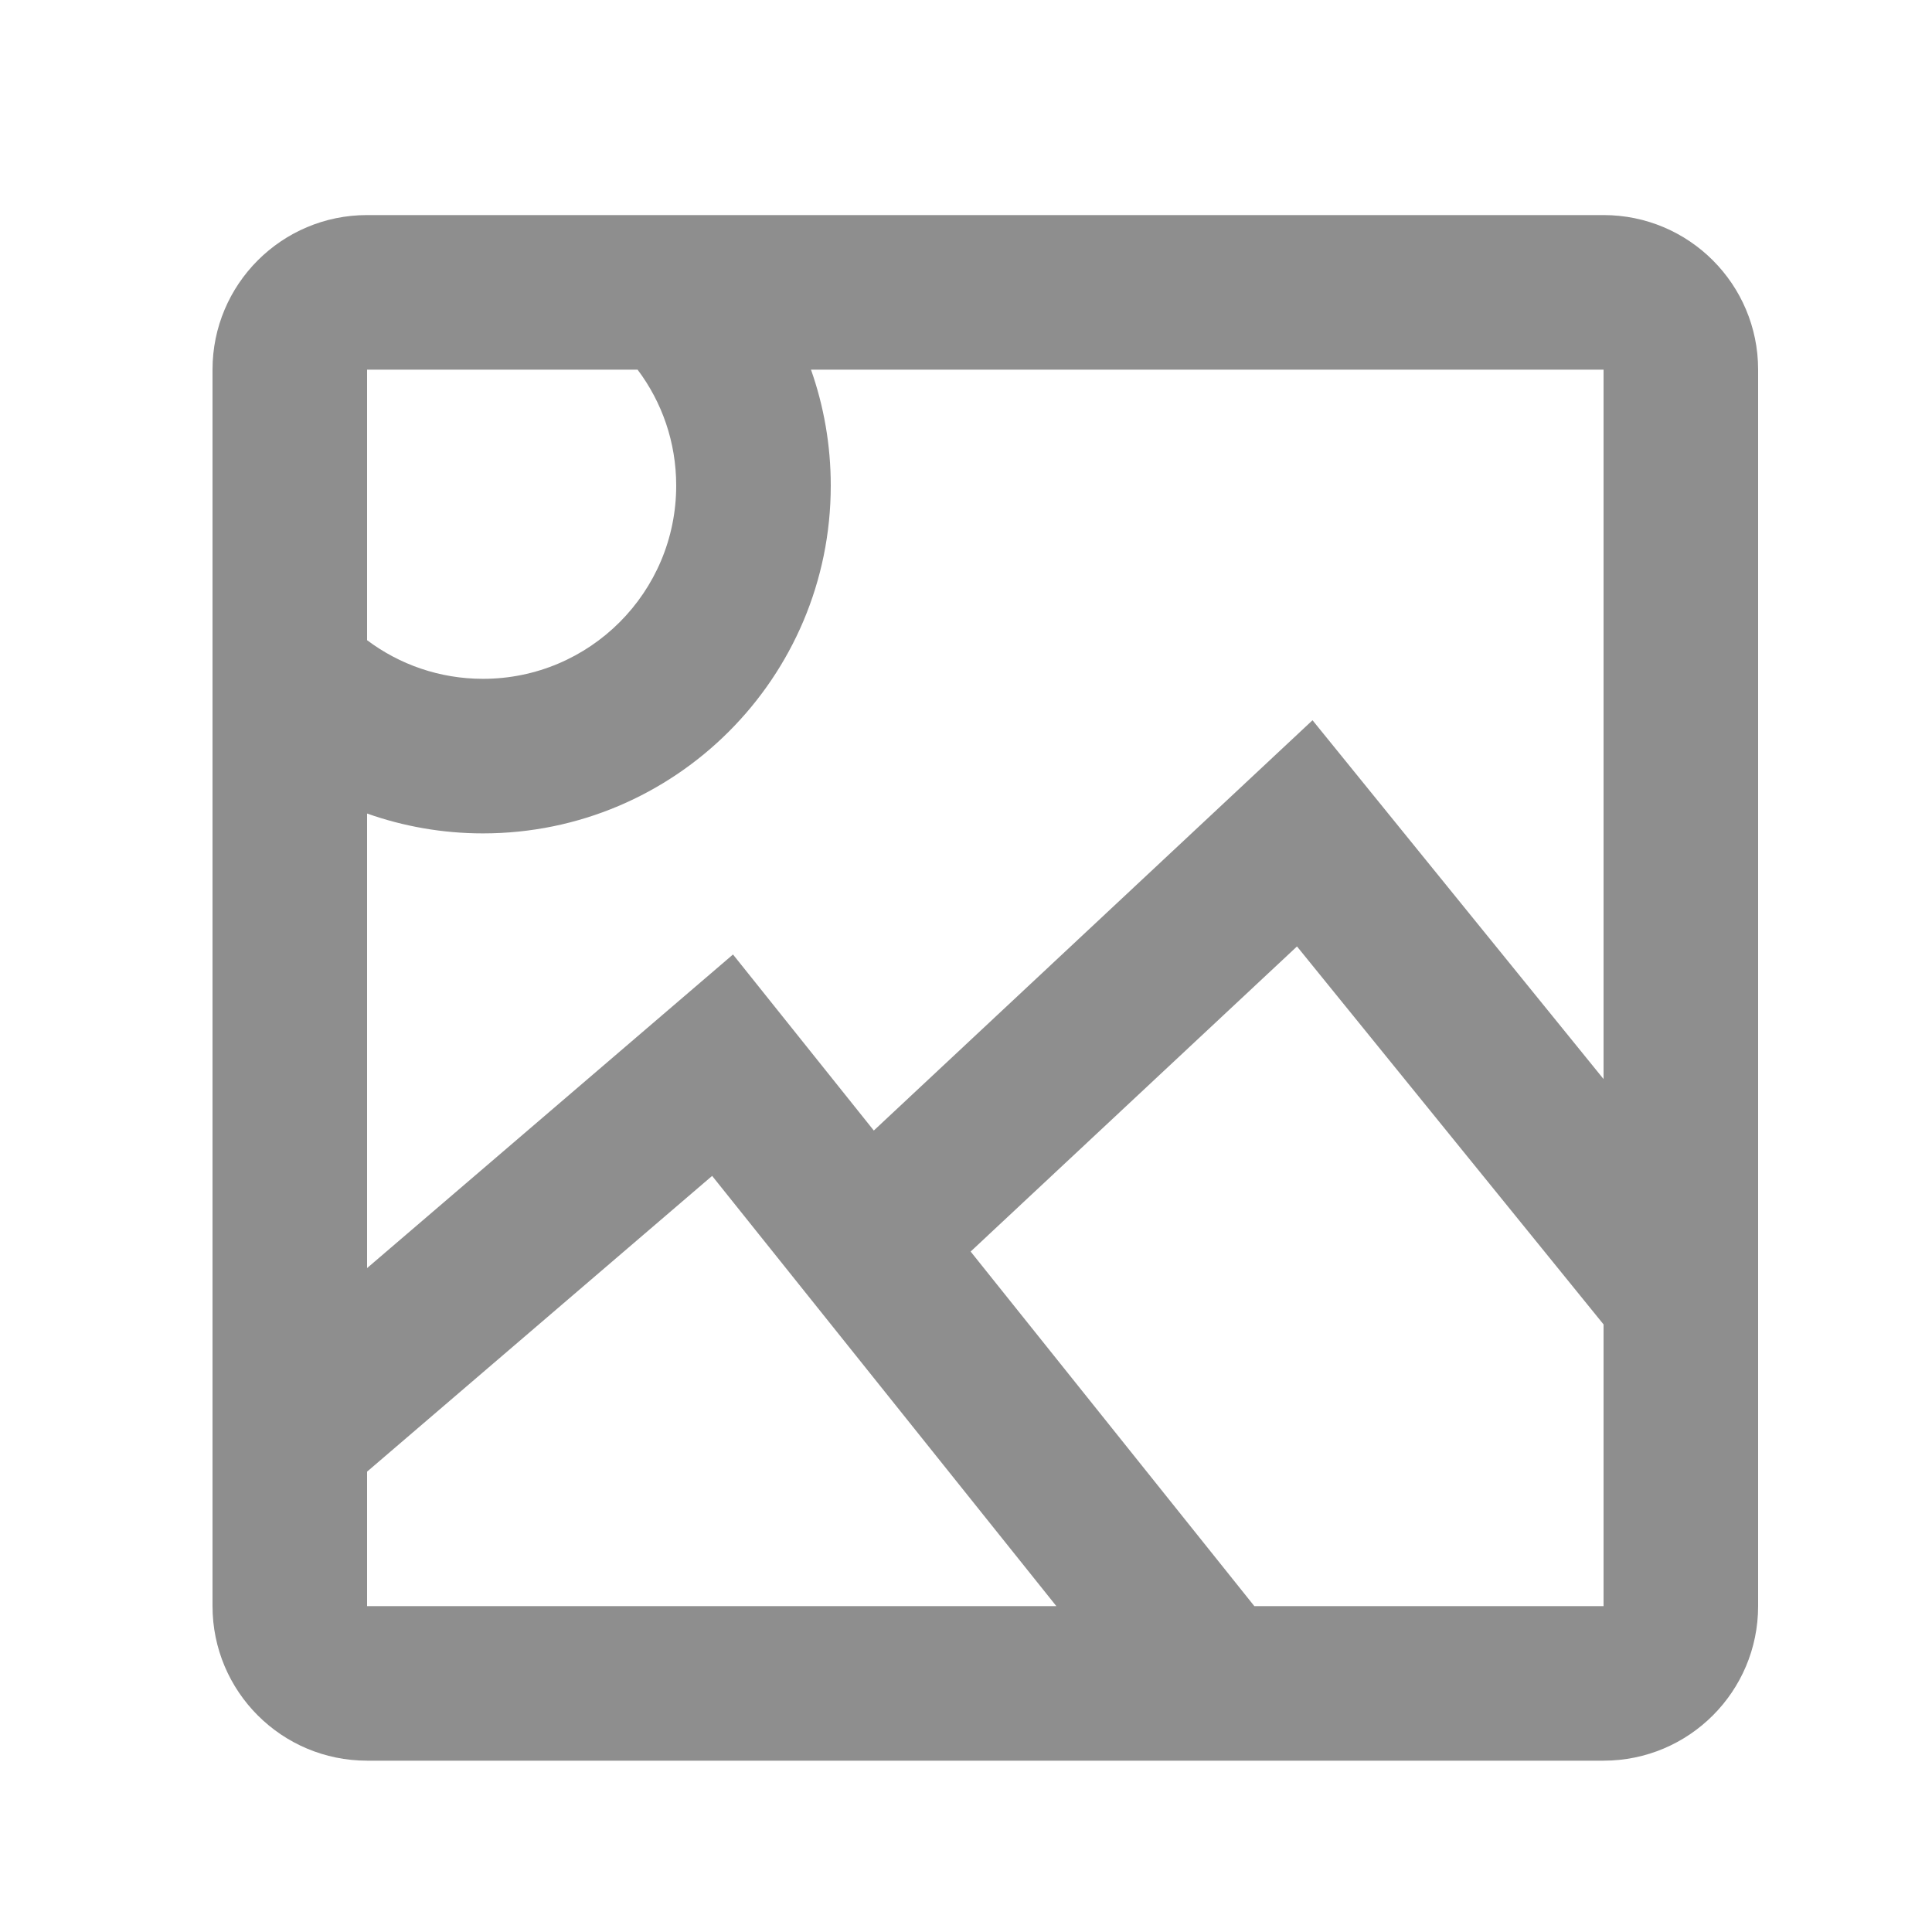 <svg width="25" height="25" viewBox="0 0 25 25" fill="none" xmlns="http://www.w3.org/2000/svg">
<path d="M22.75 4.783C22.75 3.679 21.855 2.783 20.75 2.783H4.75C3.645 2.783 2.75 3.679 2.75 4.783V20.783C2.75 21.888 3.645 22.783 4.75 22.783H20.75C21.855 22.783 22.75 21.888 22.75 20.783V4.783ZM20.75 4.783V13.963L16.984 9.32L11.307 14.629L9.485 12.351L4.75 16.409V10.527C5.219 10.693 5.724 10.784 6.25 10.784C8.735 10.784 10.75 8.769 10.75 6.284C10.75 5.758 10.66 5.253 10.494 4.783H20.75ZM8.25 4.783C8.565 5.202 8.75 5.72 8.75 6.284C8.75 7.664 7.631 8.784 6.25 8.784C5.687 8.784 5.168 8.598 4.75 8.284V4.783H8.25ZM16.783 12.247L20.75 17.138V20.783H16.231L12.56 16.195L16.783 12.247ZM4.75 19.043L9.215 15.216L13.669 20.783H4.75V19.043Z" fill="#8E8E8E"/>
</svg>
